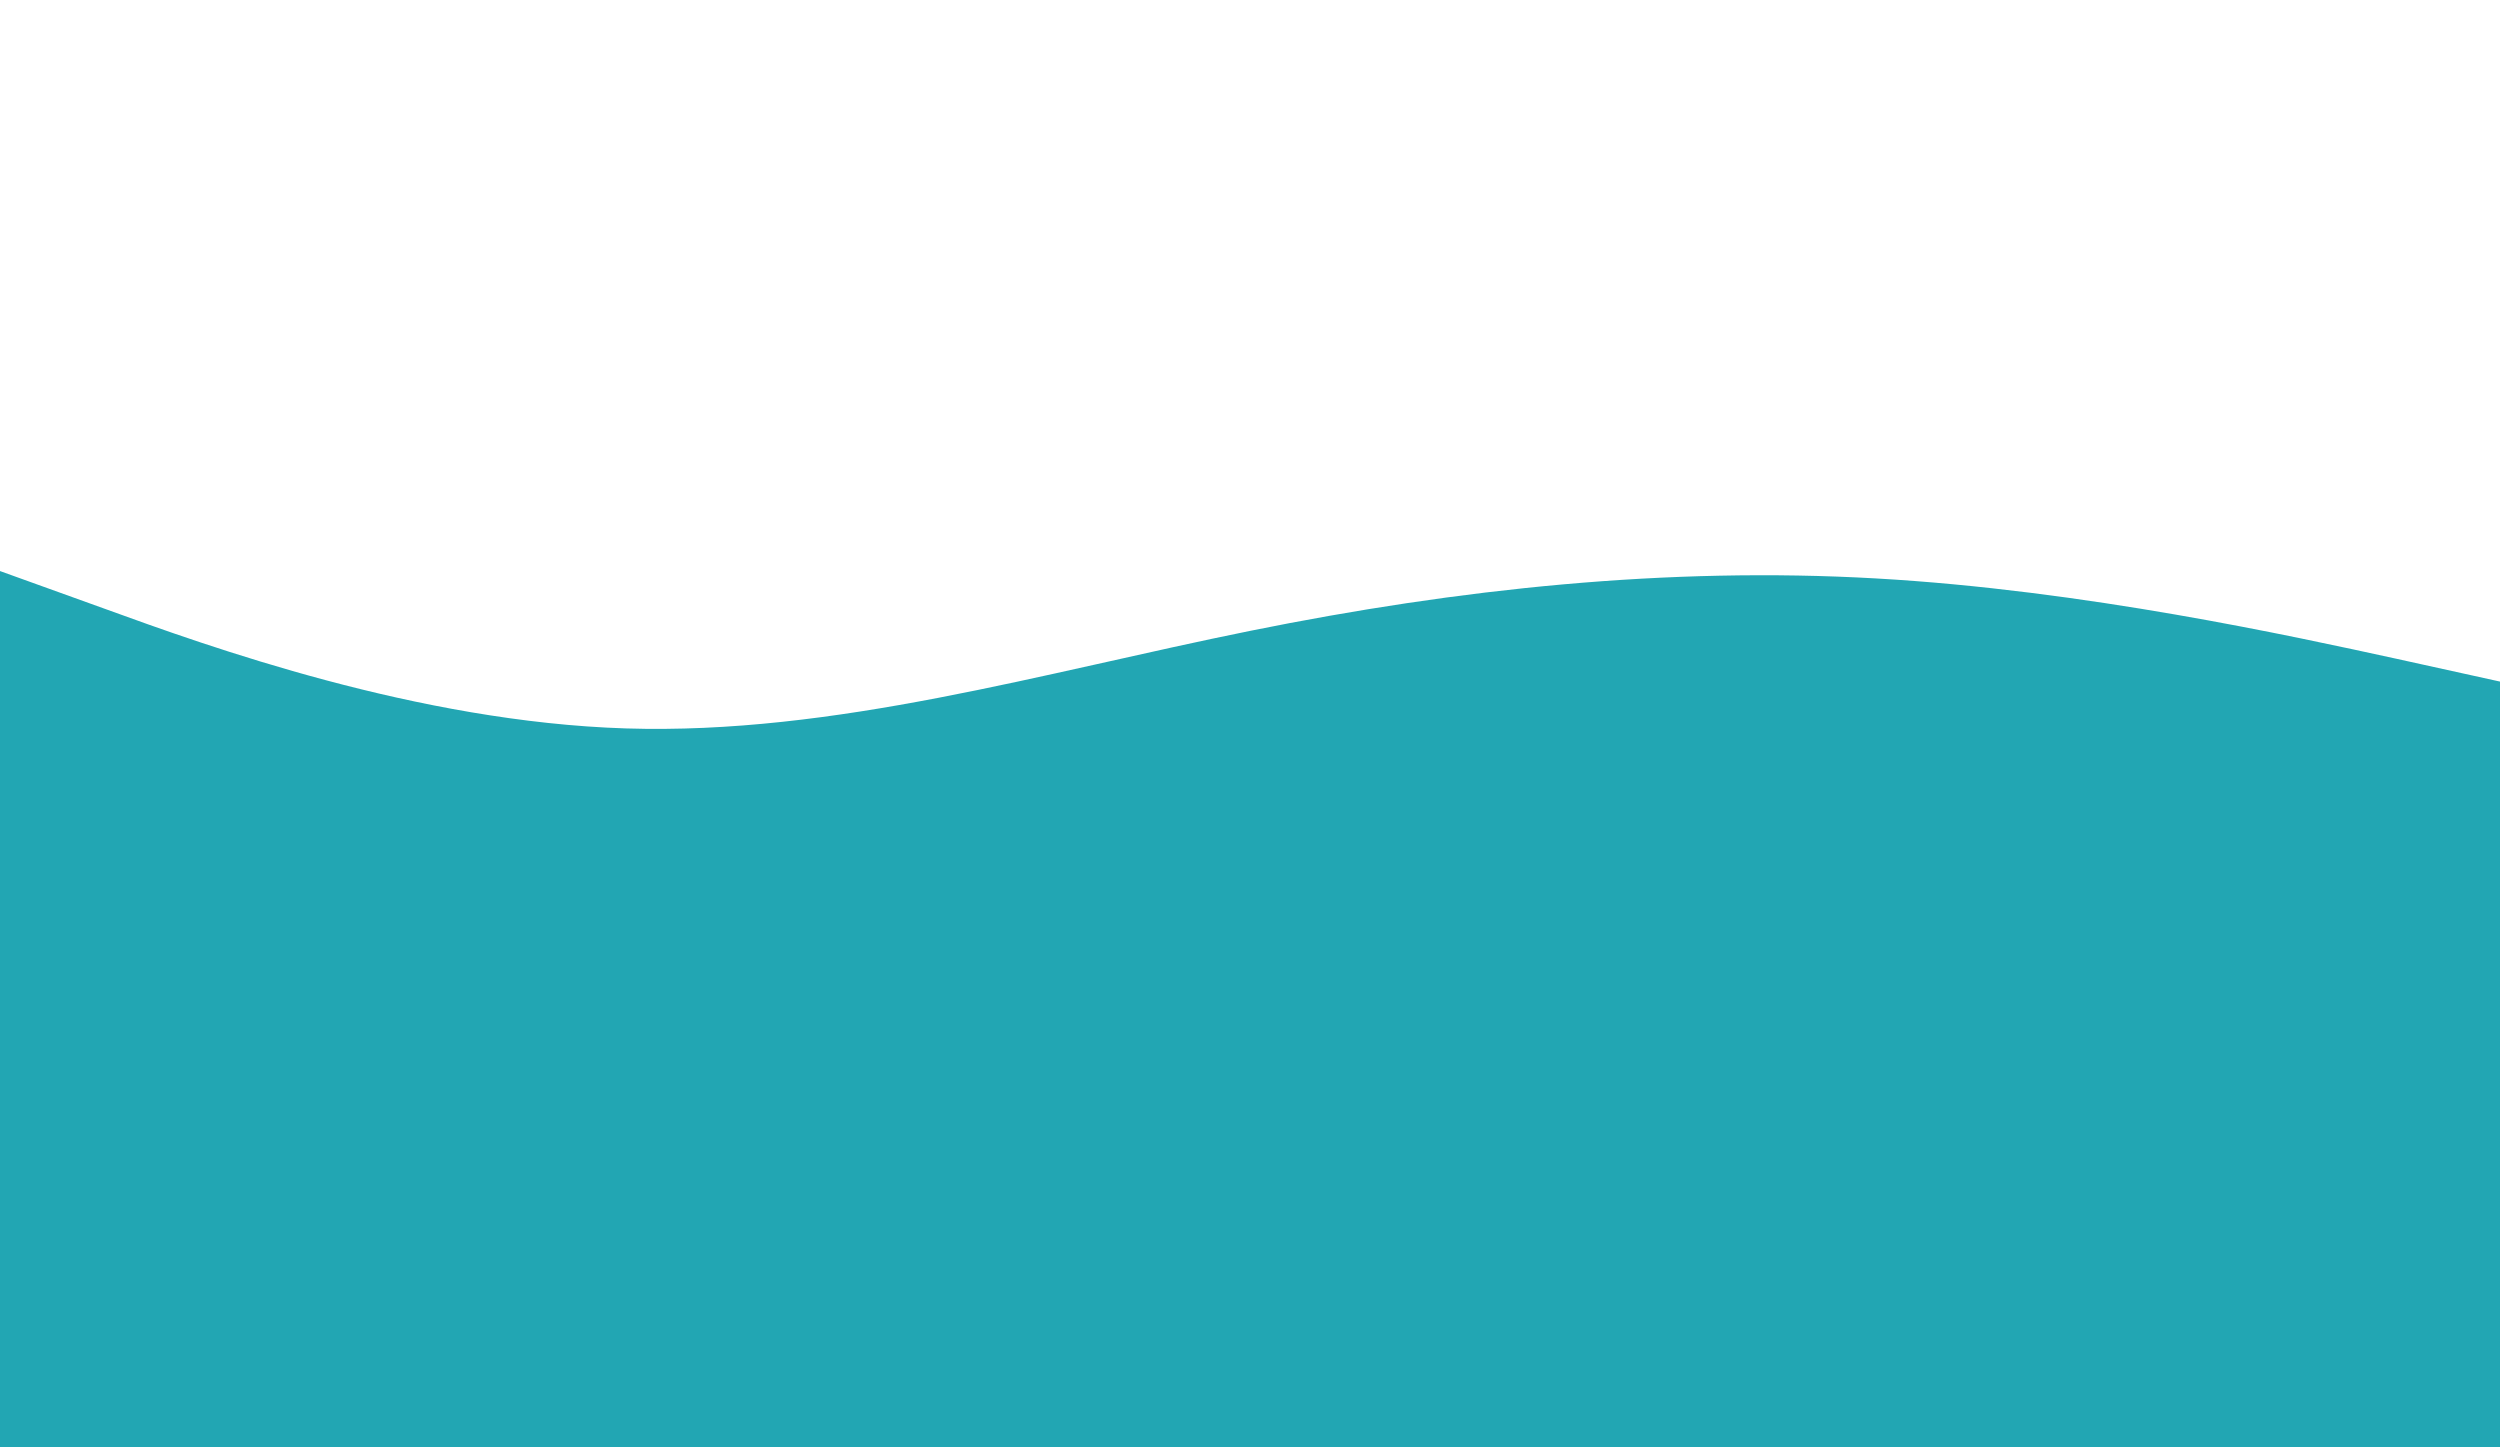 <svg id="visual" viewBox="0 0 950 550" width="950" height="550" xmlns="http://www.w3.org/2000/svg" xmlns:xlink="http://www.w3.org/1999/xlink" version="1.1"><rect x="0" y="0" width="950" height="550" fill="#fff"></rect><path d="M0 217L39.7 231.3C79.3 245.7 158.7 274.3 237.8 276.8C317 279.3 396 255.7 475.2 239.7C554.3 223.7 633.7 215.3 712.8 219.8C792 224.3 871 241.7 910.5 250.3L950 259L950 551L910.5 551C871 551 792 551 712.8 551C633.7 551 554.3 551 475.2 551C396 551 317 551 237.8 551C158.7 551 79.3 551 39.7 551L0 551Z" fill="#22a6b3" stroke-linecap="round" stroke-linejoin="miter"></path></svg>